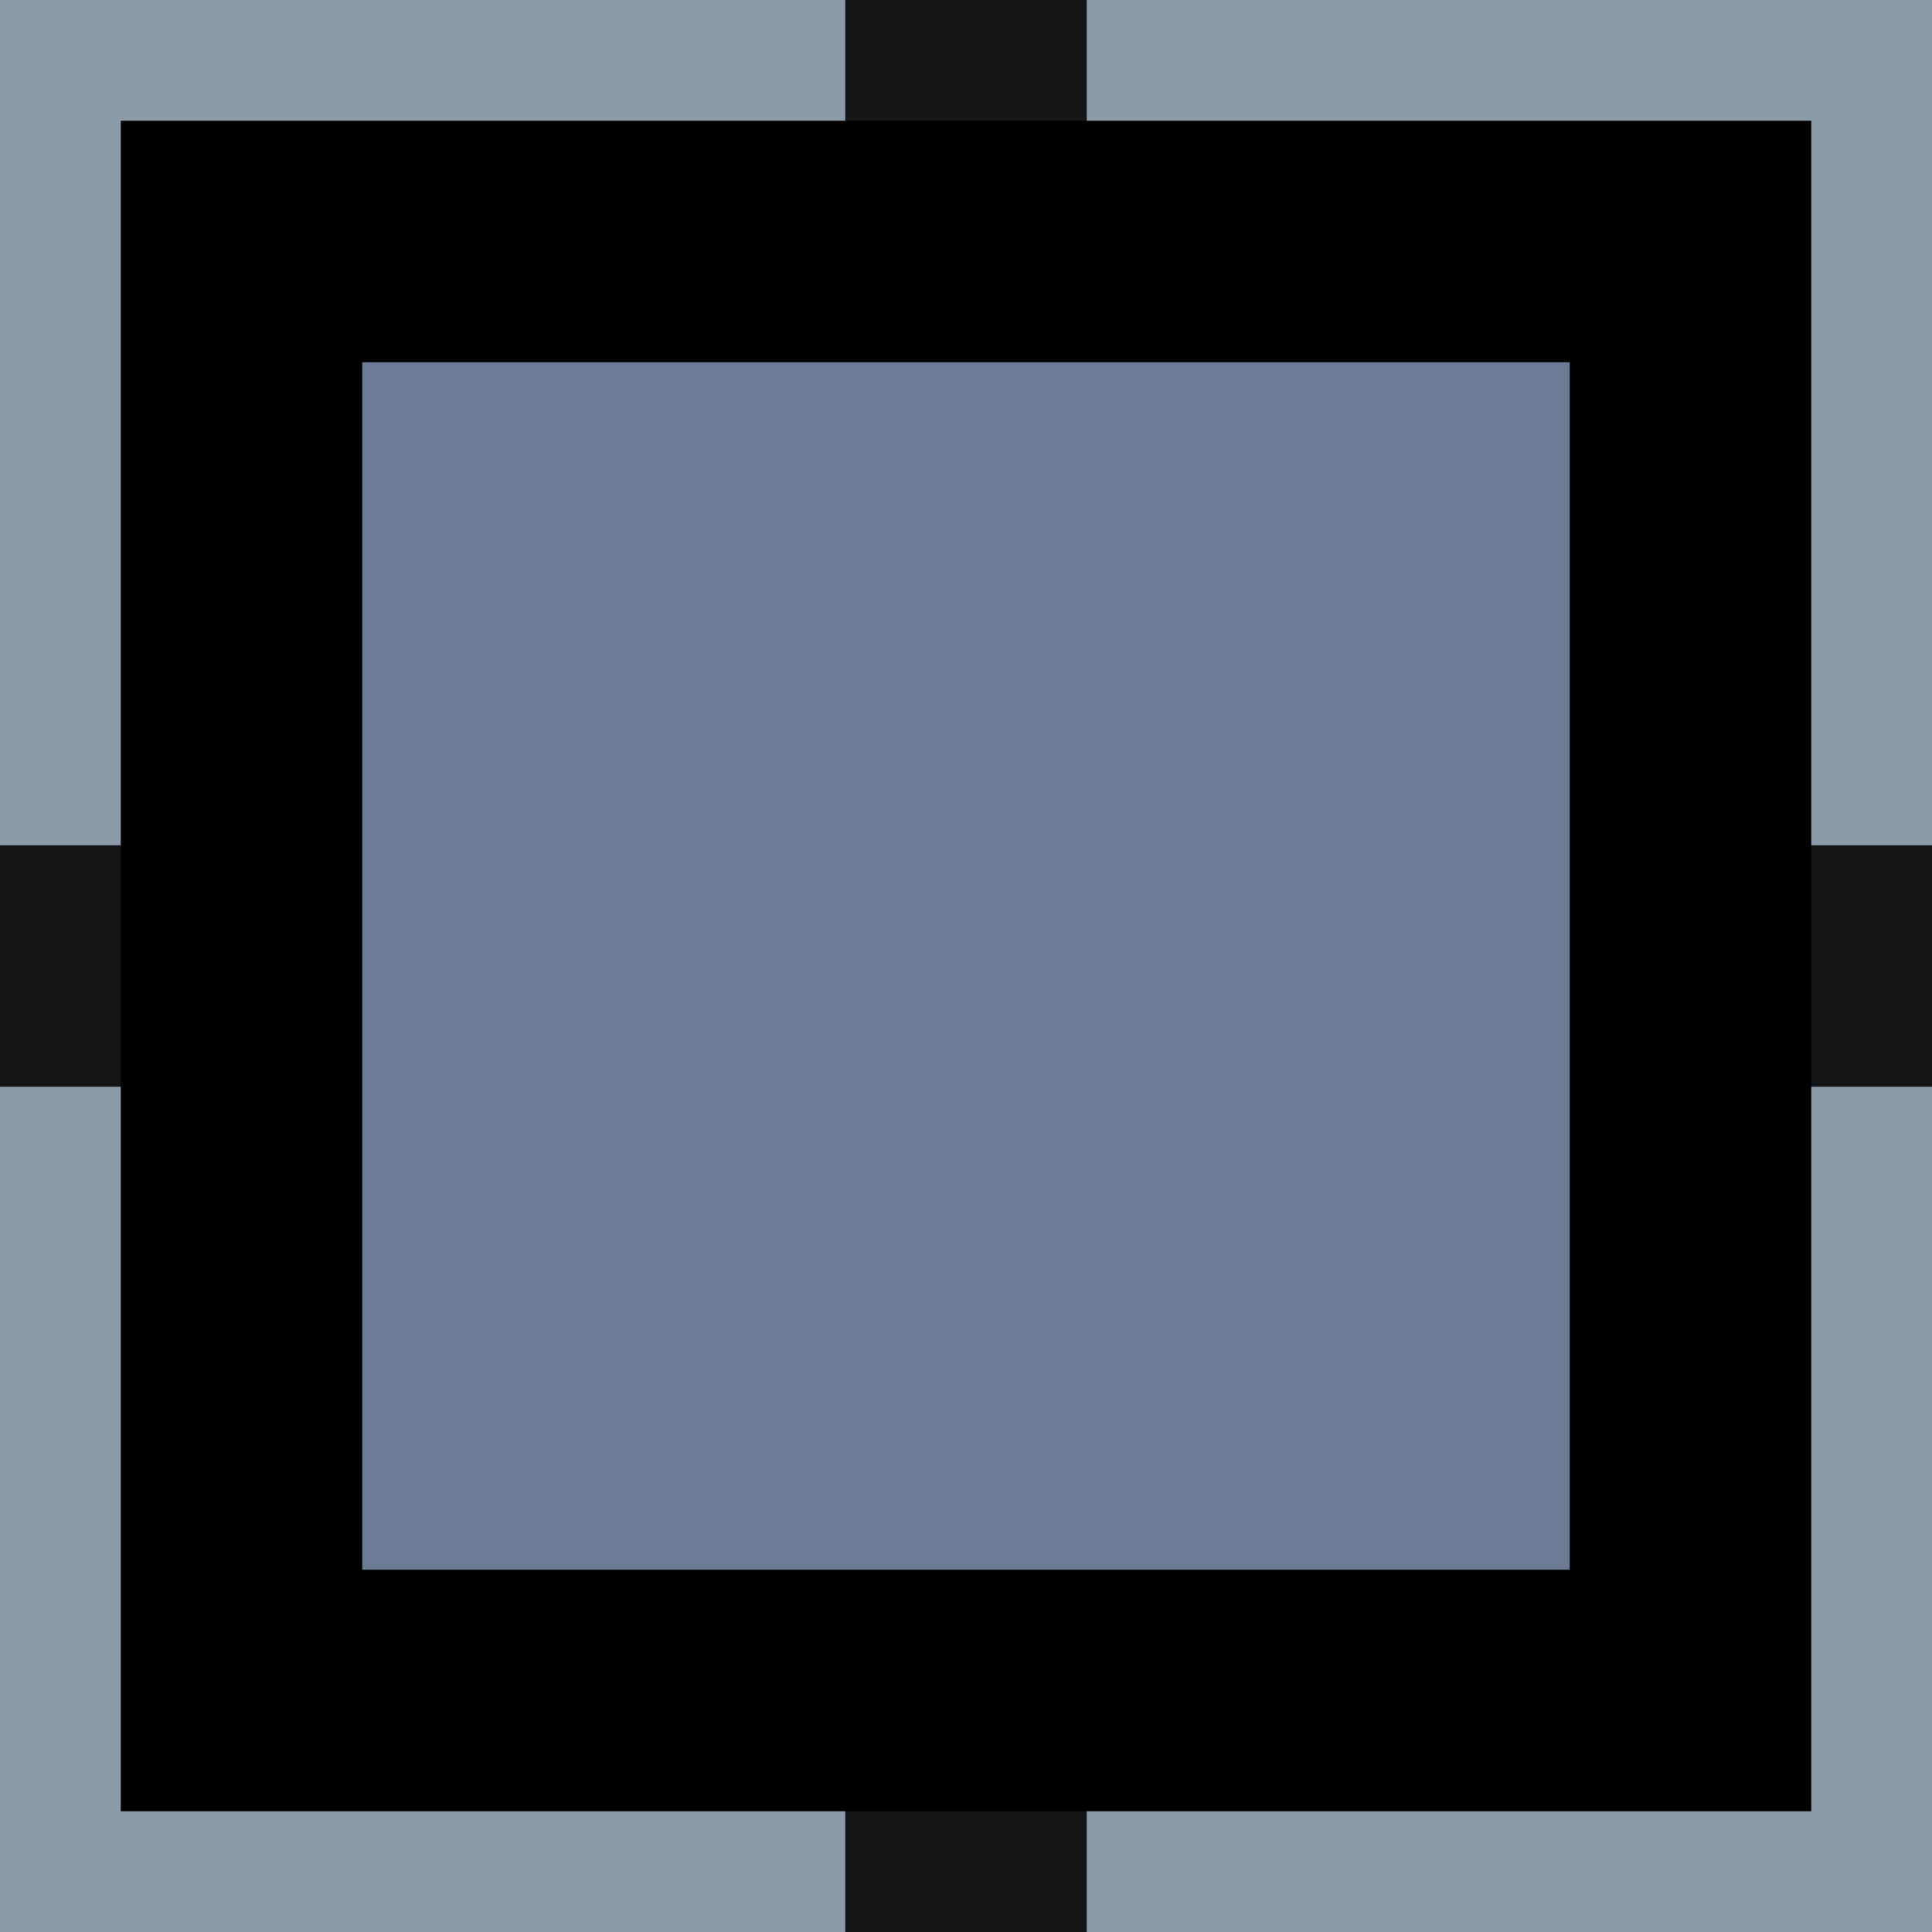 <?xml version="1.0" encoding="UTF-8" standalone="no"?>
<!-- Created with Inkscape (http://www.inkscape.org/) -->

<svg
   width="16"
   height="16"
   viewBox="0 0 16 16"
   version="1.1"
   id="svg8"
   inkscape:version="1.1.1 (3bf5ae0d25, 2021-09-20)"
   sodipodi:docname="slider-insensitive.svg"
   xmlns:inkscape="http://www.inkscape.org/namespaces/inkscape"
   xmlns:sodipodi="http://sodipodi.sourceforge.net/DTD/sodipodi-0.dtd"
   xmlns="http://www.w3.org/2000/svg"
   xmlns:svg="http://www.w3.org/2000/svg"
   xmlns:rdf="http://www.w3.org/1999/02/22-rdf-syntax-ns#"
   xmlns:cc="http://creativecommons.org/ns#"
   xmlns:dc="http://purl.org/dc/elements/1.1/">
  <defs
     id="defs2" />
  <sodipodi:namedview
     id="base"
     pagecolor="#ffffff"
     bordercolor="#666666"
     borderopacity="1.0"
     inkscape:pageopacity="0.0"
     inkscape:pageshadow="2"
     inkscape:zoom="31.678384"
     inkscape:cx="6.4397224"
     inkscape:cy="9.4070455"
     inkscape:document-units="px"
     inkscape:current-layer="layer1"
     showgrid="false"
     units="px"
     inkscape:pagecheckerboard="true"
     inkscape:window-width="1442"
     inkscape:window-height="946"
     inkscape:window-x="245"
     inkscape:window-y="92"
     inkscape:window-maximized="0"
     showguides="false" />
  <g
     inkscape:label="Capa 1"
     inkscape:groupmode="layer"
     id="layer1"
     transform="translate(0,-292.767)">
    <g
       id="g1144">
      <g
         id="g864">
        <g
           id="g857">
          <rect
             y="292.767"
             x="0"
             height="16"
             width="16"
             id="rect821"
             style="opacity:1;fill:#8c9baa;fill-opacity:1;fill-rule:nonzero;stroke:none;stroke-width:2;stroke-miterlimit:4;stroke-dasharray:none;stroke-dashoffset:0;stroke-opacity:1" />
          <g
             style="fill:#000000;fill-opacity:1"
             id="g851">
            <rect
               style="opacity:0.86;fill:#000000;fill-opacity:1;fill-rule:nonzero;stroke:none;stroke-width:2.828;stroke-miterlimit:4;stroke-dasharray:none;stroke-dashoffset:0;stroke-opacity:1"
               id="rect816-3"
               width="2"
               height="16"
               x="-301.767"
               y="-9.3975011e-15"
               transform="rotate(-90)" />
            <rect
               style="opacity:0.86;fill:#000000;fill-opacity:1;fill-rule:nonzero;stroke:none;stroke-width:2.828;stroke-miterlimit:4;stroke-dasharray:none;stroke-dashoffset:0;stroke-opacity:1"
               id="rect816-3-3"
               width="2"
               height="16"
               x="-9"
               y="-308.767"
               transform="scale(-1)" />
          </g>
        </g>
      </g>
      <rect
         y="294.767"
         x="2"
         height="12"
         width="12"
         id="rect4504"
         style="fill:#6c7b93;fill-opacity:1;fill-rule:evenodd;stroke:#000000;stroke-width:2;stroke-miterlimit:4;stroke-dasharray:none;stroke-opacity:1" />
    </g>
  </g>
</svg>
